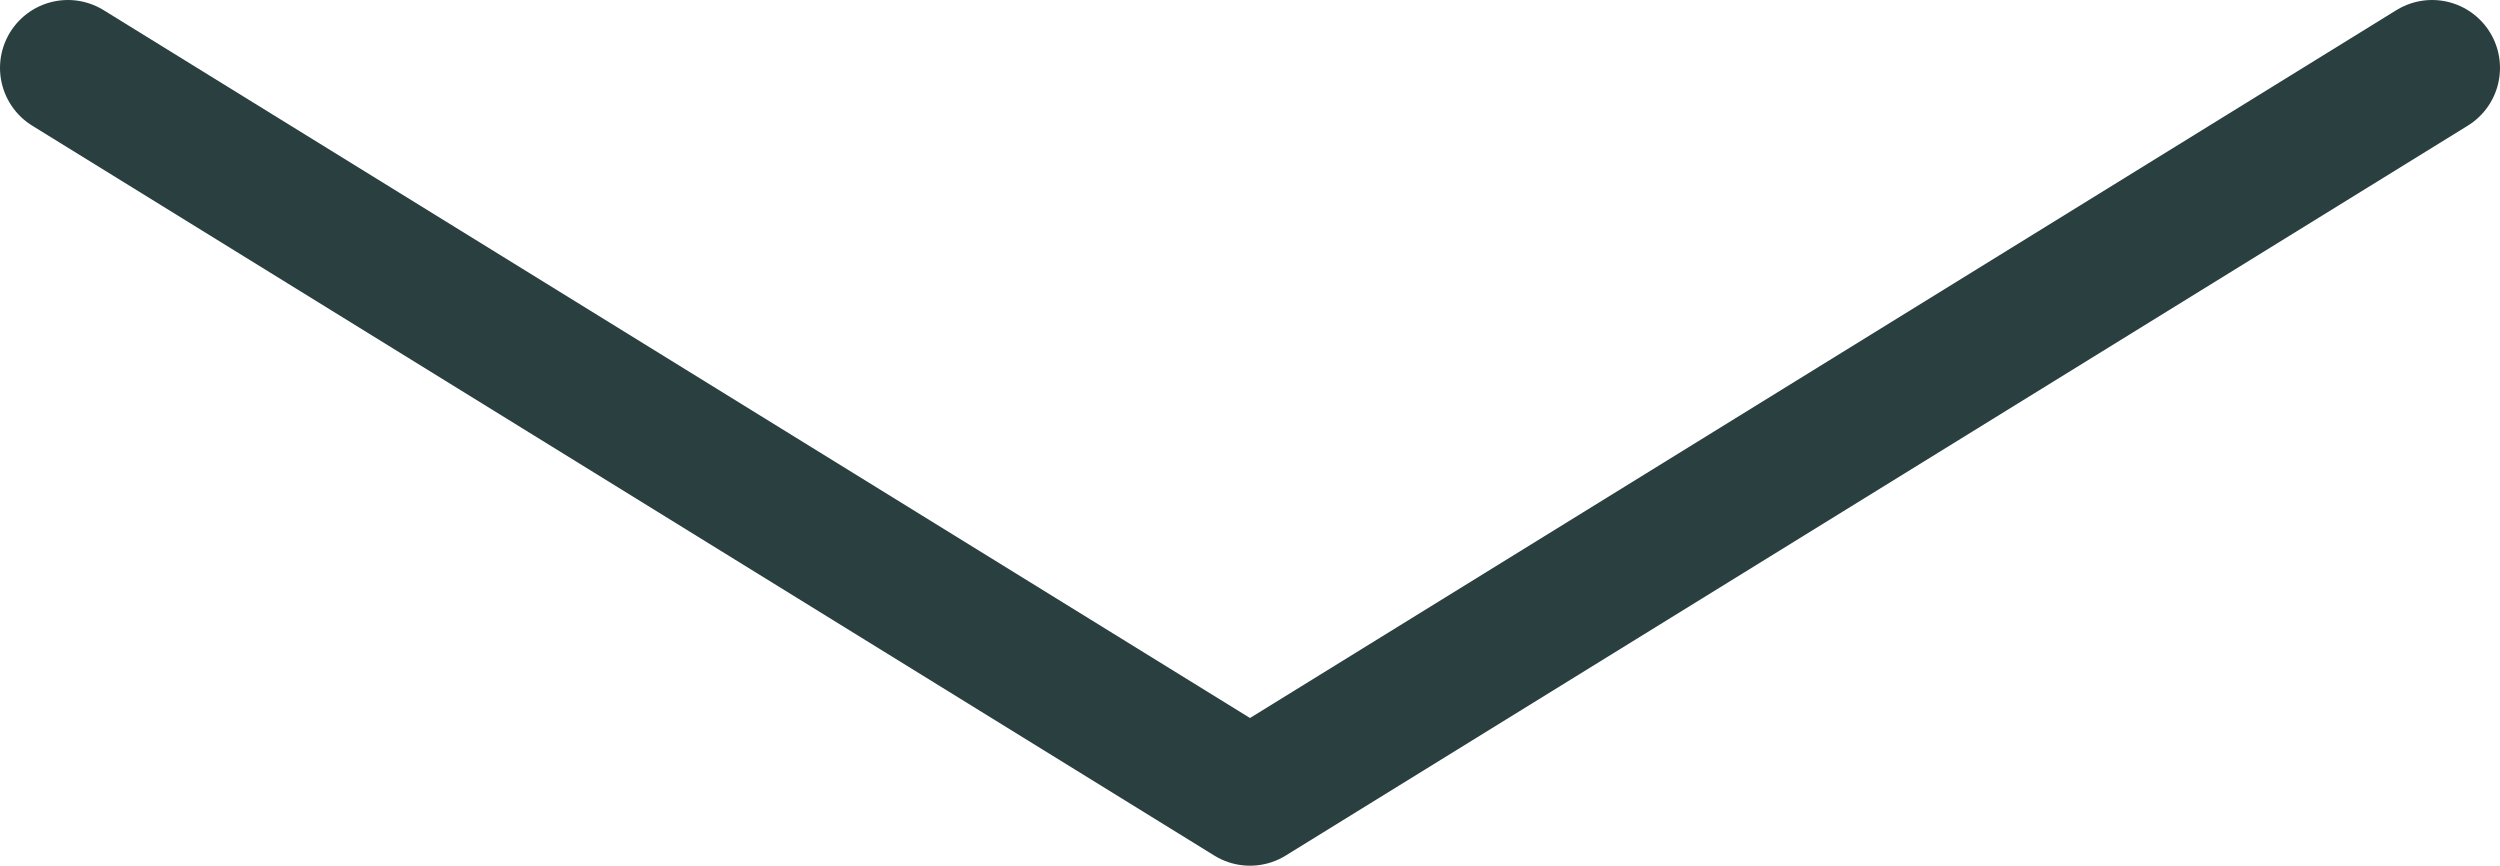 <?xml version="1.0" encoding="UTF-8"?>
<svg id="_圖層_2" data-name="圖層_2" xmlns="http://www.w3.org/2000/svg" viewBox="0 0 36.82 12.75">
  <defs>
    <style>
      .cls-1 {
        fill: none;
        stroke: #2a3f40;
        stroke-linecap: round;
        stroke-linejoin: round;
        stroke-width: 2px;
      }
    </style>
  </defs>
  <g id="_圖層_1-2" data-name="圖層_1">
    <polyline class="cls-1" points="1 1 18.41 11.75 35.82 1"/>
  </g>
</svg>
